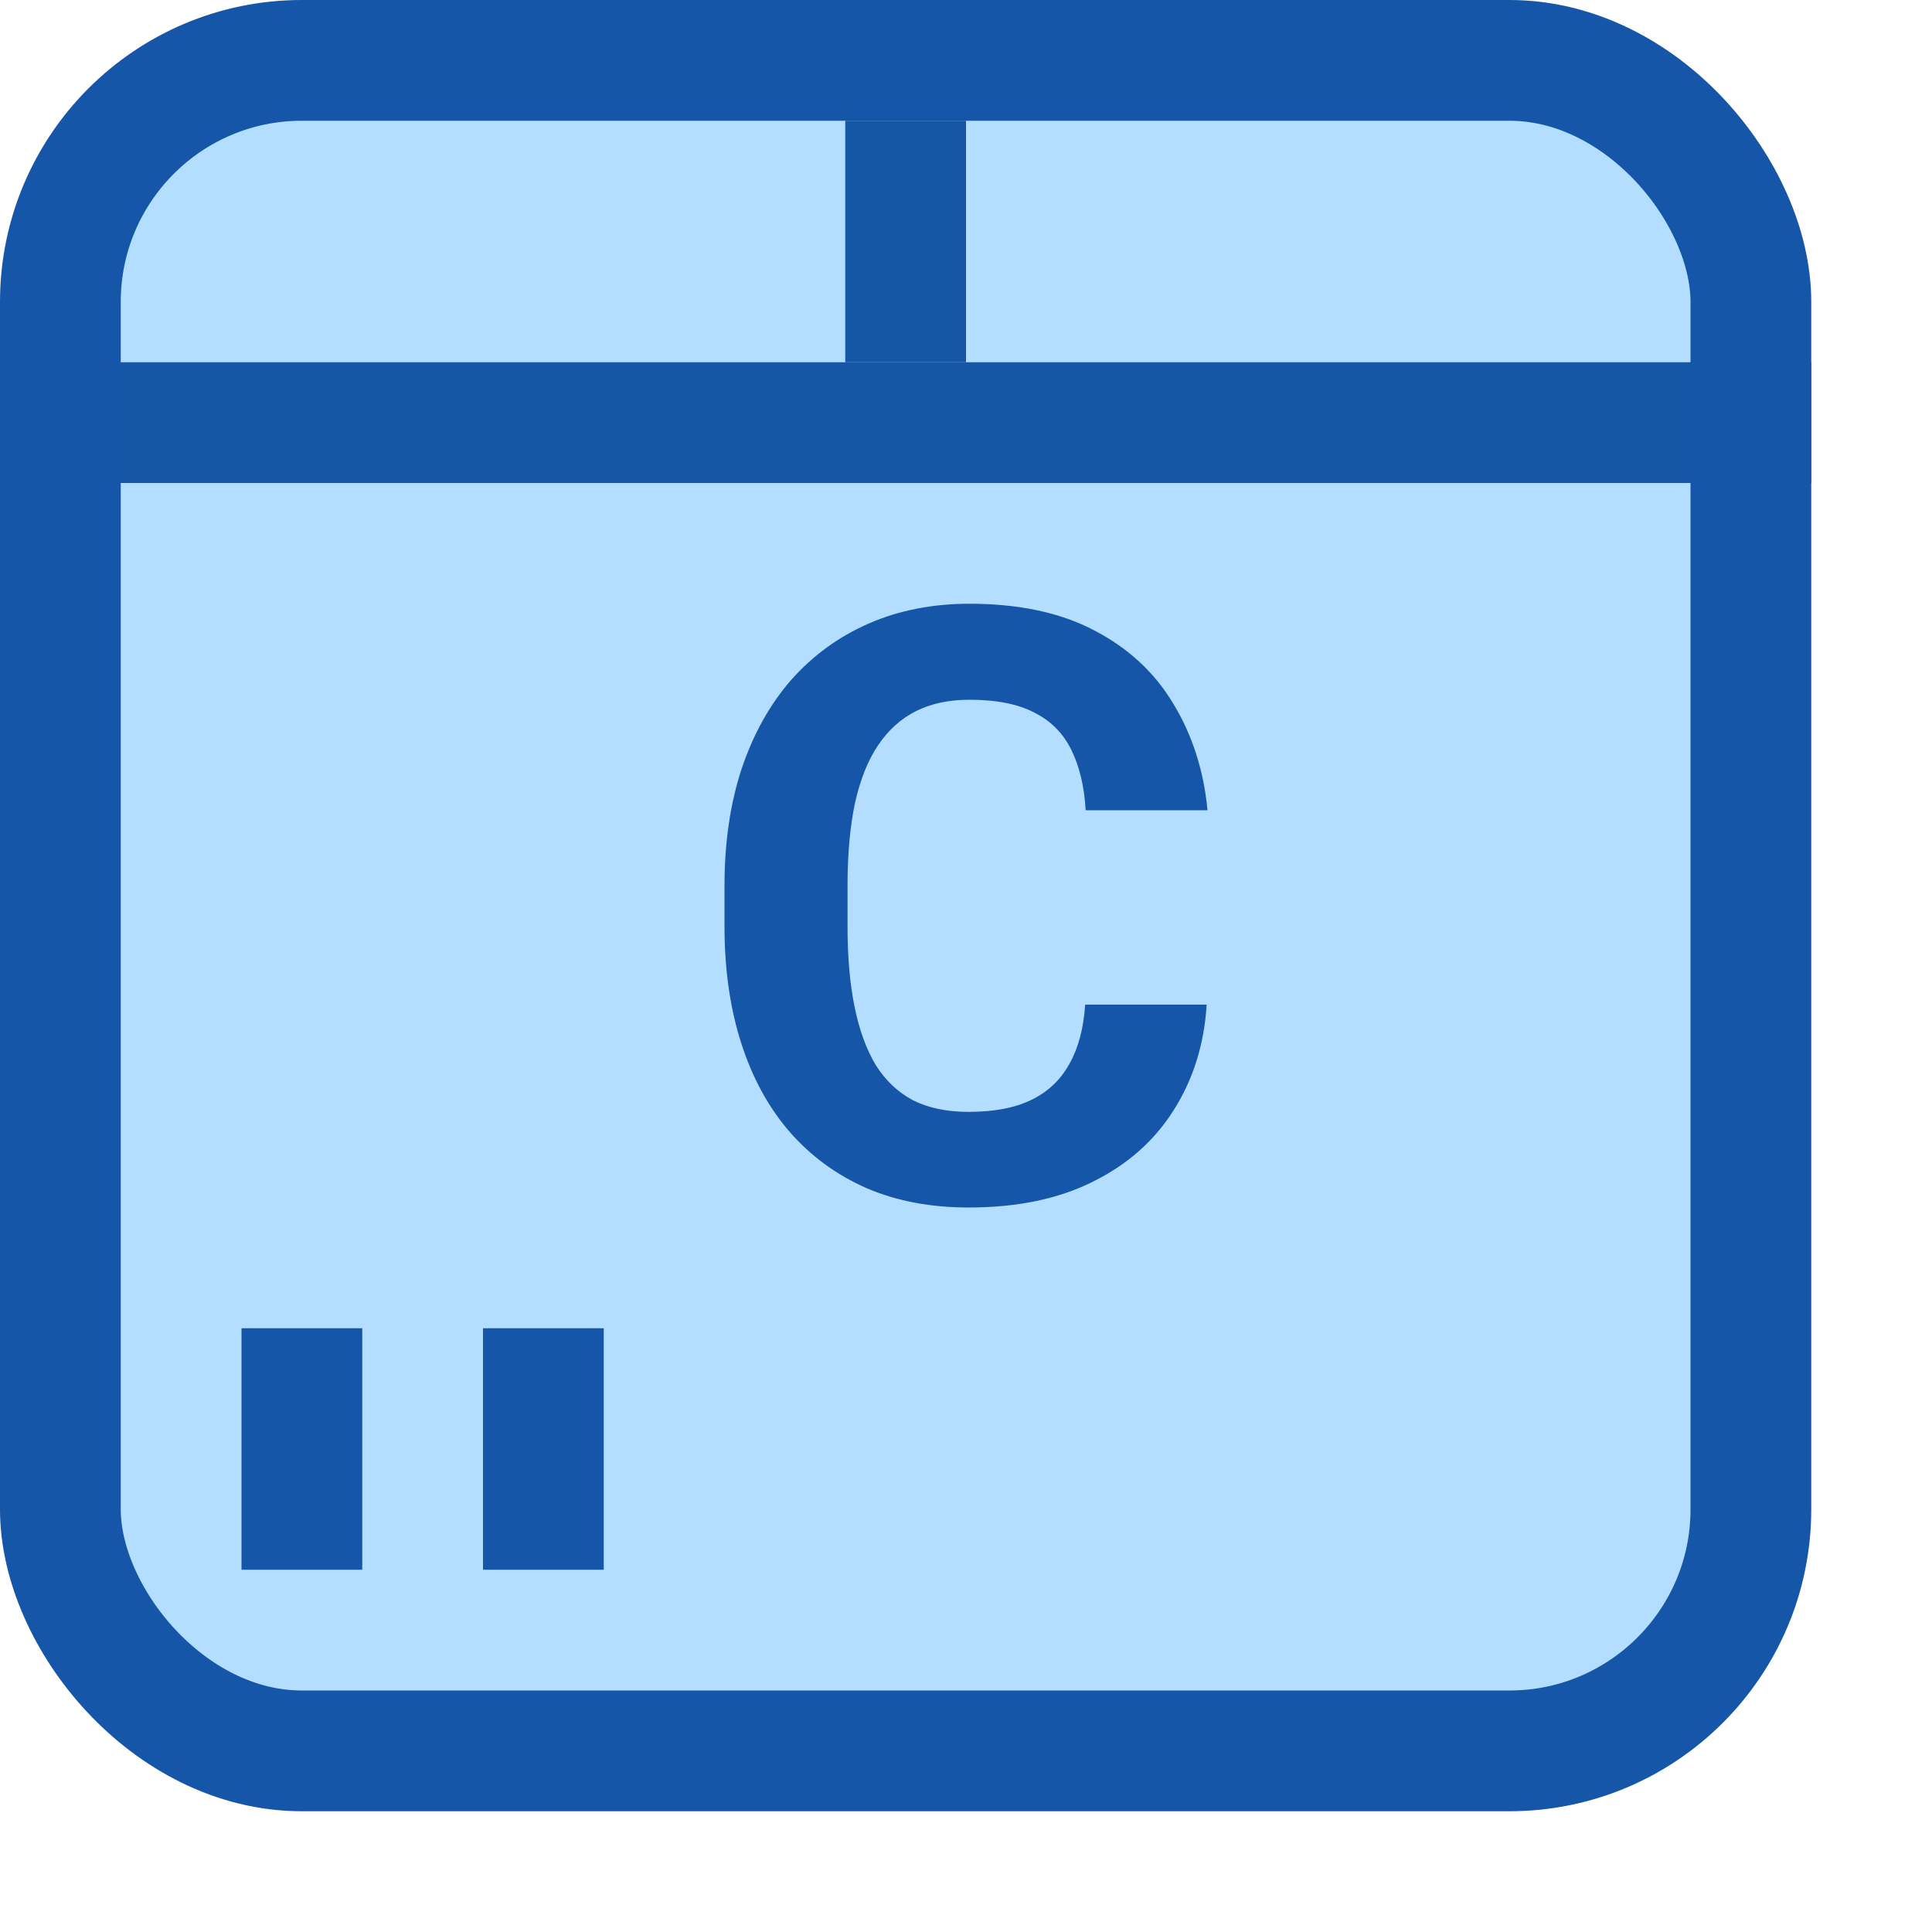 <svg width="16" height="16" viewBox="0 0 16 16" fill="none" xmlns="http://www.w3.org/2000/svg">
<rect x="0.5" y="0.5" width="14" height="14" rx="2" fill="#B4DEFF"/>
<rect y="3" width="15" height="1" fill="#1656A7"/>
<rect x="7" y="1" width="1" height="2" fill="#1656A7"/>
<rect x="2" y="11" width="1" height="2" fill="#1656A8"/>
<rect x="4" y="11" width="1" height="2" fill="#1656A8"/>
<path d="M8.987 8.32H9.993C9.973 8.647 9.882 8.938 9.721 9.192C9.562 9.446 9.338 9.644 9.051 9.786C8.766 9.929 8.423 10 8.022 10C7.708 10 7.426 9.947 7.177 9.84C6.929 9.731 6.715 9.575 6.538 9.372C6.363 9.169 6.23 8.925 6.138 8.637C6.046 8.35 6 8.028 6 7.672V7.335C6 6.978 6.047 6.657 6.141 6.369C6.238 6.08 6.375 5.834 6.552 5.631C6.731 5.429 6.945 5.273 7.194 5.164C7.443 5.055 7.721 5 8.029 5C8.437 5 8.781 5.073 9.061 5.22C9.344 5.367 9.563 5.57 9.717 5.828C9.874 6.087 9.969 6.381 10 6.71H8.991C8.98 6.514 8.94 6.348 8.873 6.212C8.806 6.074 8.704 5.971 8.567 5.902C8.432 5.831 8.253 5.795 8.029 5.795C7.86 5.795 7.713 5.826 7.588 5.888C7.462 5.951 7.357 6.045 7.272 6.172C7.186 6.299 7.123 6.46 7.08 6.653C7.04 6.845 7.019 7.07 7.019 7.328V7.672C7.019 7.924 7.038 8.145 7.077 8.337C7.115 8.526 7.173 8.686 7.251 8.818C7.332 8.947 7.435 9.045 7.561 9.112C7.689 9.176 7.842 9.208 8.022 9.208C8.233 9.208 8.406 9.175 8.543 9.108C8.68 9.041 8.784 8.942 8.856 8.811C8.93 8.68 8.974 8.516 8.987 8.32Z" fill="#1656A8"/>
<rect x="0.5" y="0.5" width="14" height="14" rx="2" stroke="#1656A8"/>
</svg>
